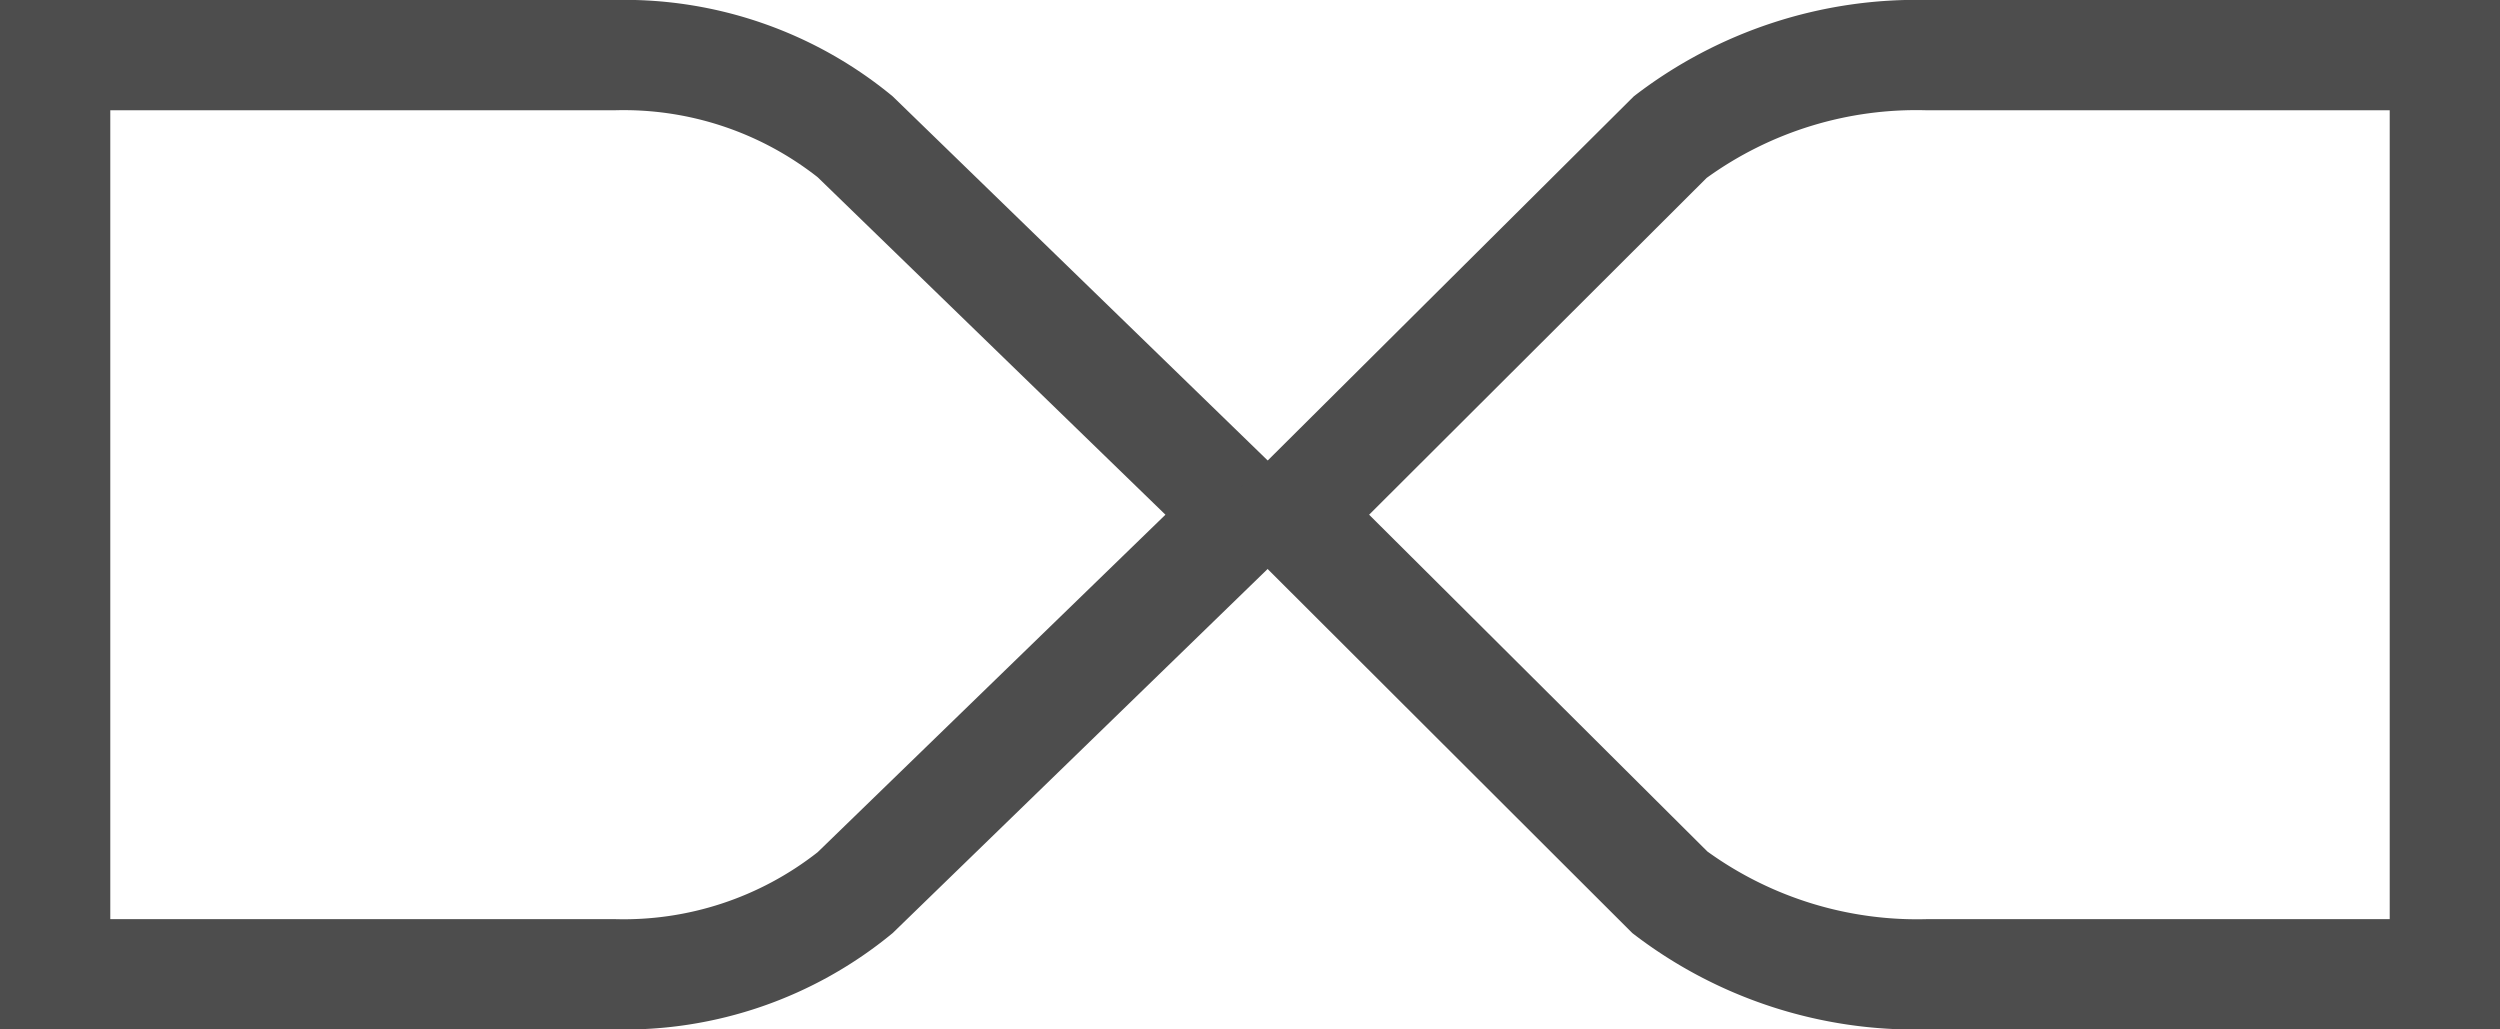 <svg xmlns="http://www.w3.org/2000/svg" viewBox="0 0 34 14"><defs><style>.a{fill:#4d4d4d;}</style></defs><title>BB_Buttons_1.8</title><path class="a" d="M8.35,1.5a4.27,4.27,0,0,1,2.77.91L15.85,7l-4.73,4.59a4.27,4.27,0,0,1-2.77.91H1.5V1.5H8.35m0-1.5H0V14H8.35a5.73,5.73,0,0,0,3.79-1.31L18,7,12.14,1.31A5.73,5.73,0,0,0,8.35,0h0Z"/><path class="a" d="M32.5,1.5v11H26.22a4.87,4.87,0,0,1-3-.92L18.62,7l4.59-4.58a4.87,4.87,0,0,1,3-.92H32.5M34,0H26.22a6.29,6.29,0,0,0-4,1.31L16.5,7l5.7,5.69a6.29,6.29,0,0,0,4,1.31H34V0h0Z"/></svg>